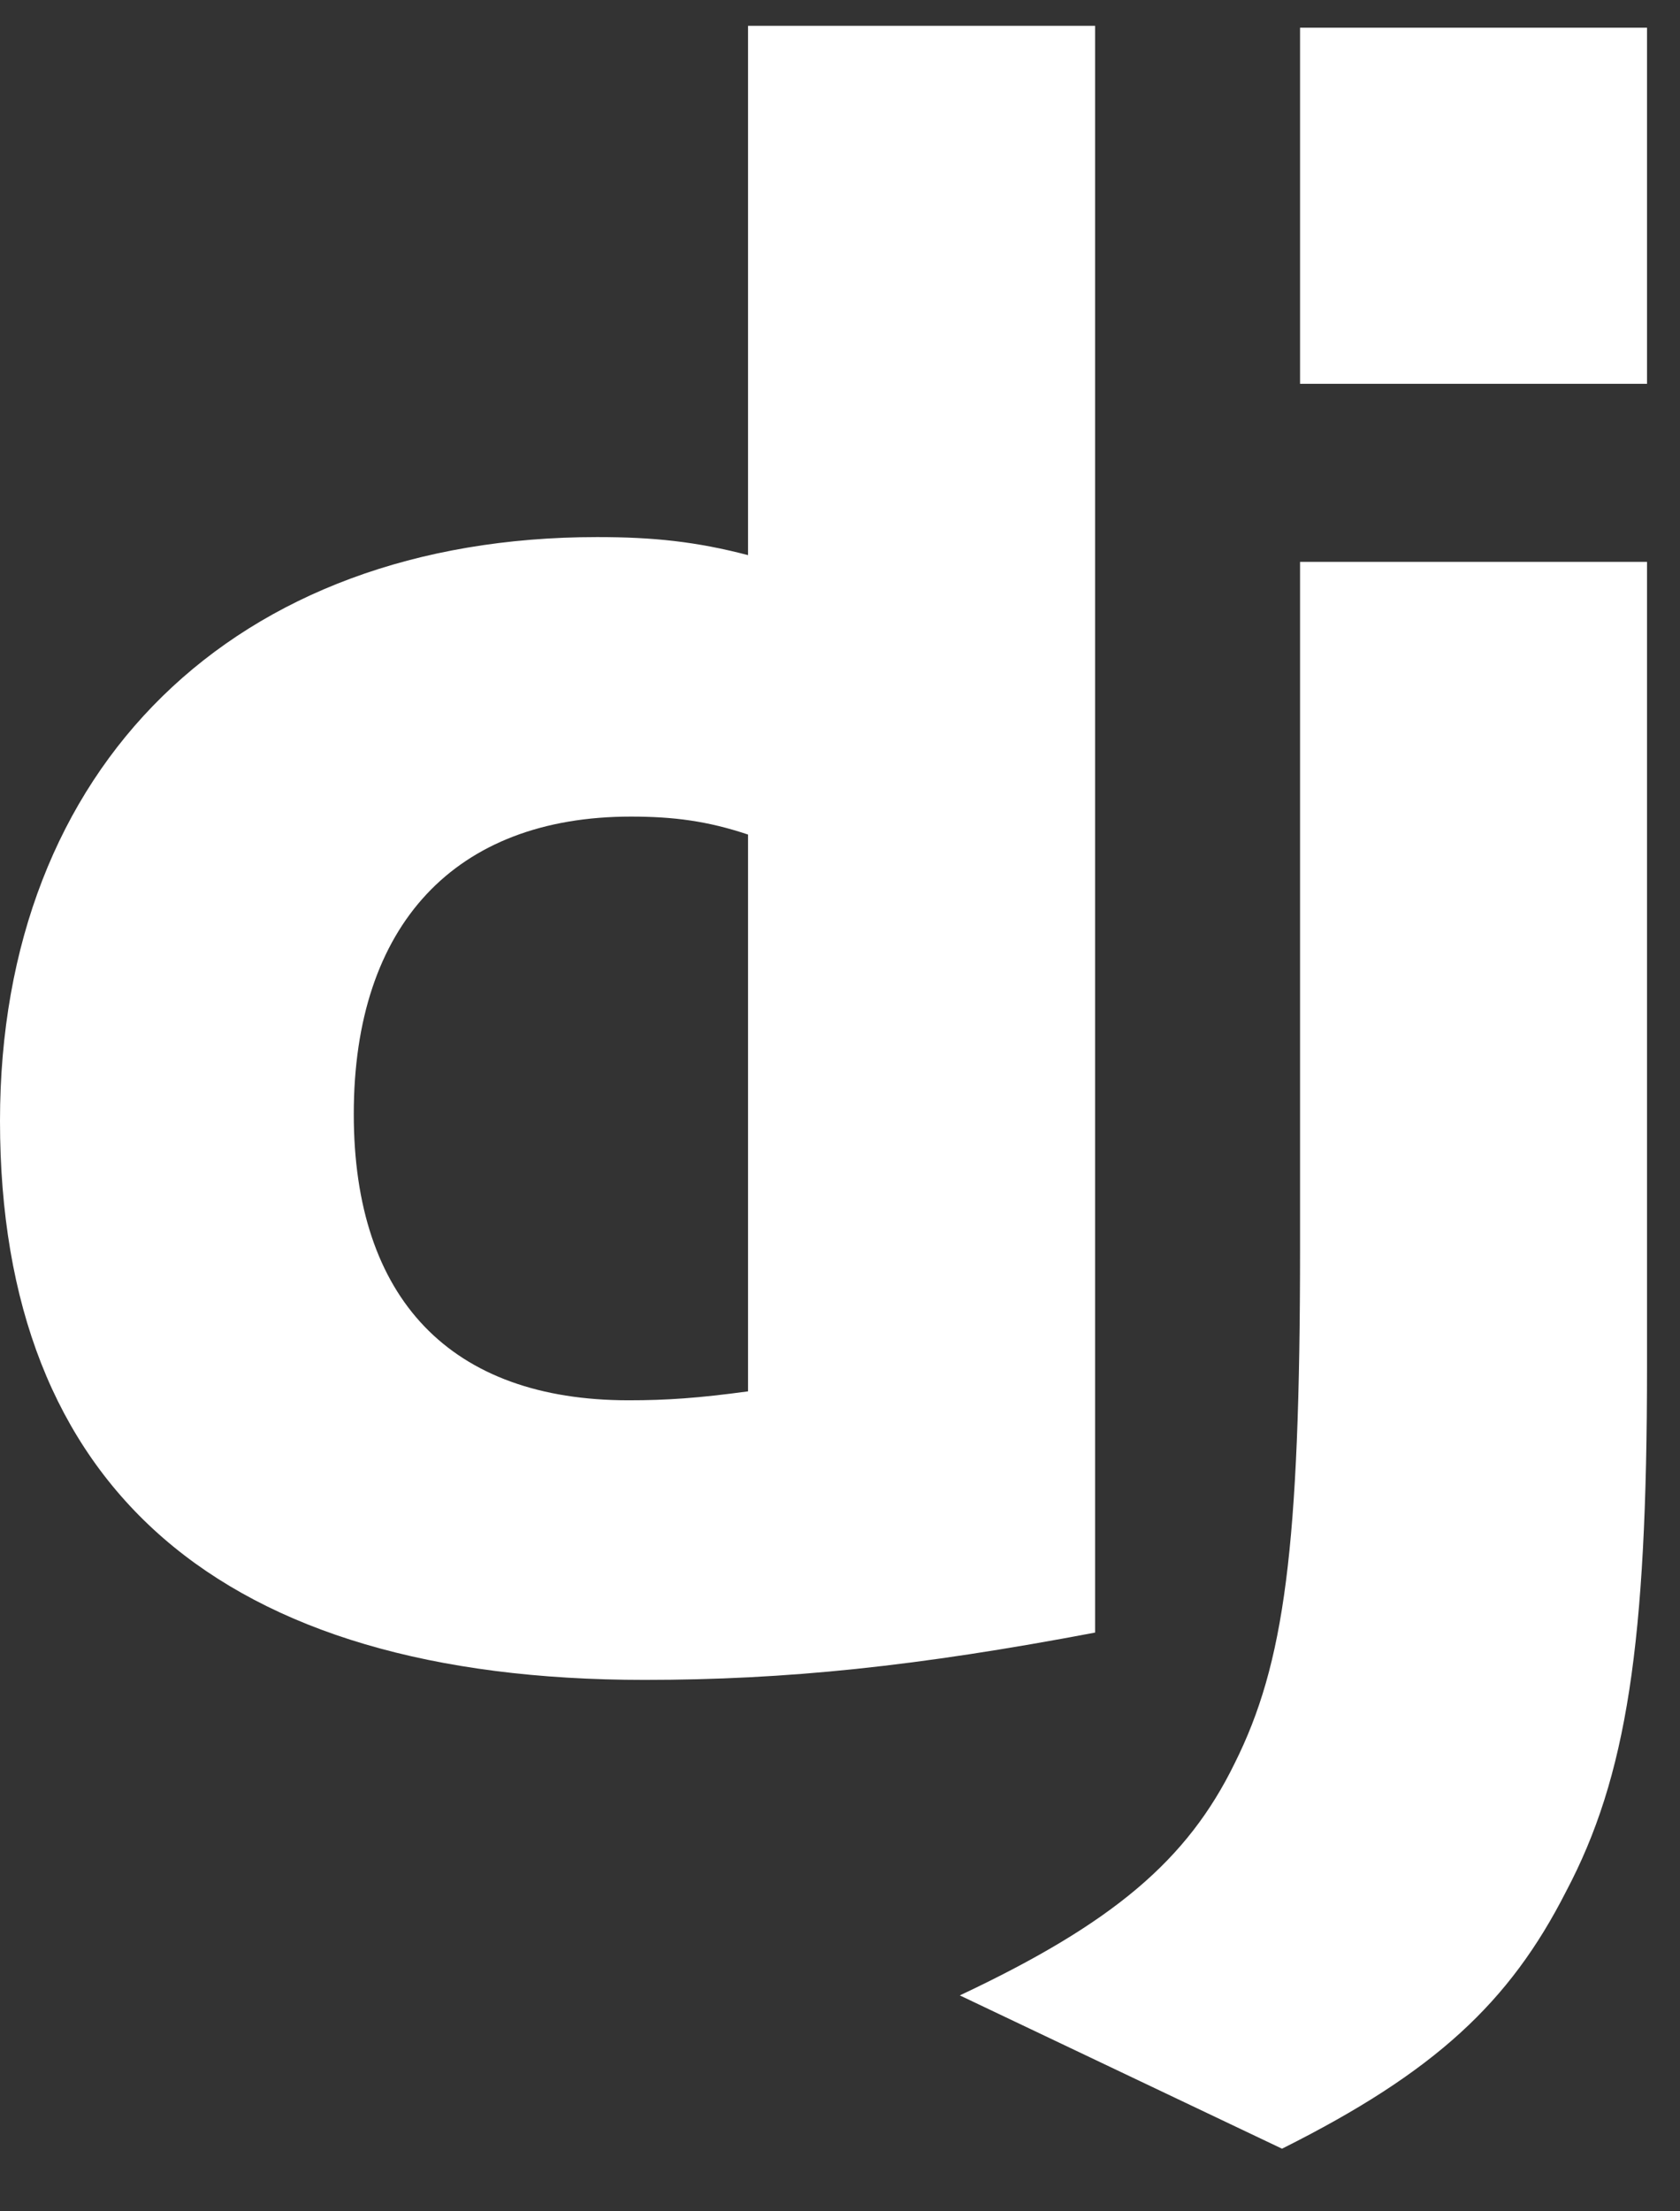 <svg width="19" height="25" viewBox="0 0 19 25" fill="none" xmlns="http://www.w3.org/2000/svg">
<rect x="0" y="0" width="19" height="25" fill="#333333" stroke="none"/>
<path d="M8.46 0.292H12.385V18.457C10.371 18.839 8.893 18.992 7.288 18.992C2.497 18.992 0 16.826 0 12.672C0 8.671 2.65 6.072 6.753 6.072C7.39 6.072 7.874 6.123 8.46 6.276V0.292ZM8.46 9.435C8.002 9.282 7.619 9.232 7.135 9.232C5.148 9.232 4.001 10.455 4.001 12.595C4.001 14.685 5.097 15.831 7.11 15.831C7.543 15.831 7.9 15.806 8.46 15.73V9.435Z" fill="white"/>
<path d="M18.627 6.352V15.449C18.627 18.584 18.398 20.087 17.71 21.387C17.073 22.636 16.232 23.425 14.499 24.292L10.855 22.559C12.588 21.743 13.429 21.03 13.964 19.934C14.524 18.813 14.703 17.513 14.703 14.099V6.352H18.627ZM14.703 0.313H18.627V4.339H14.703V0.313Z" fill="white"/>
</svg>
